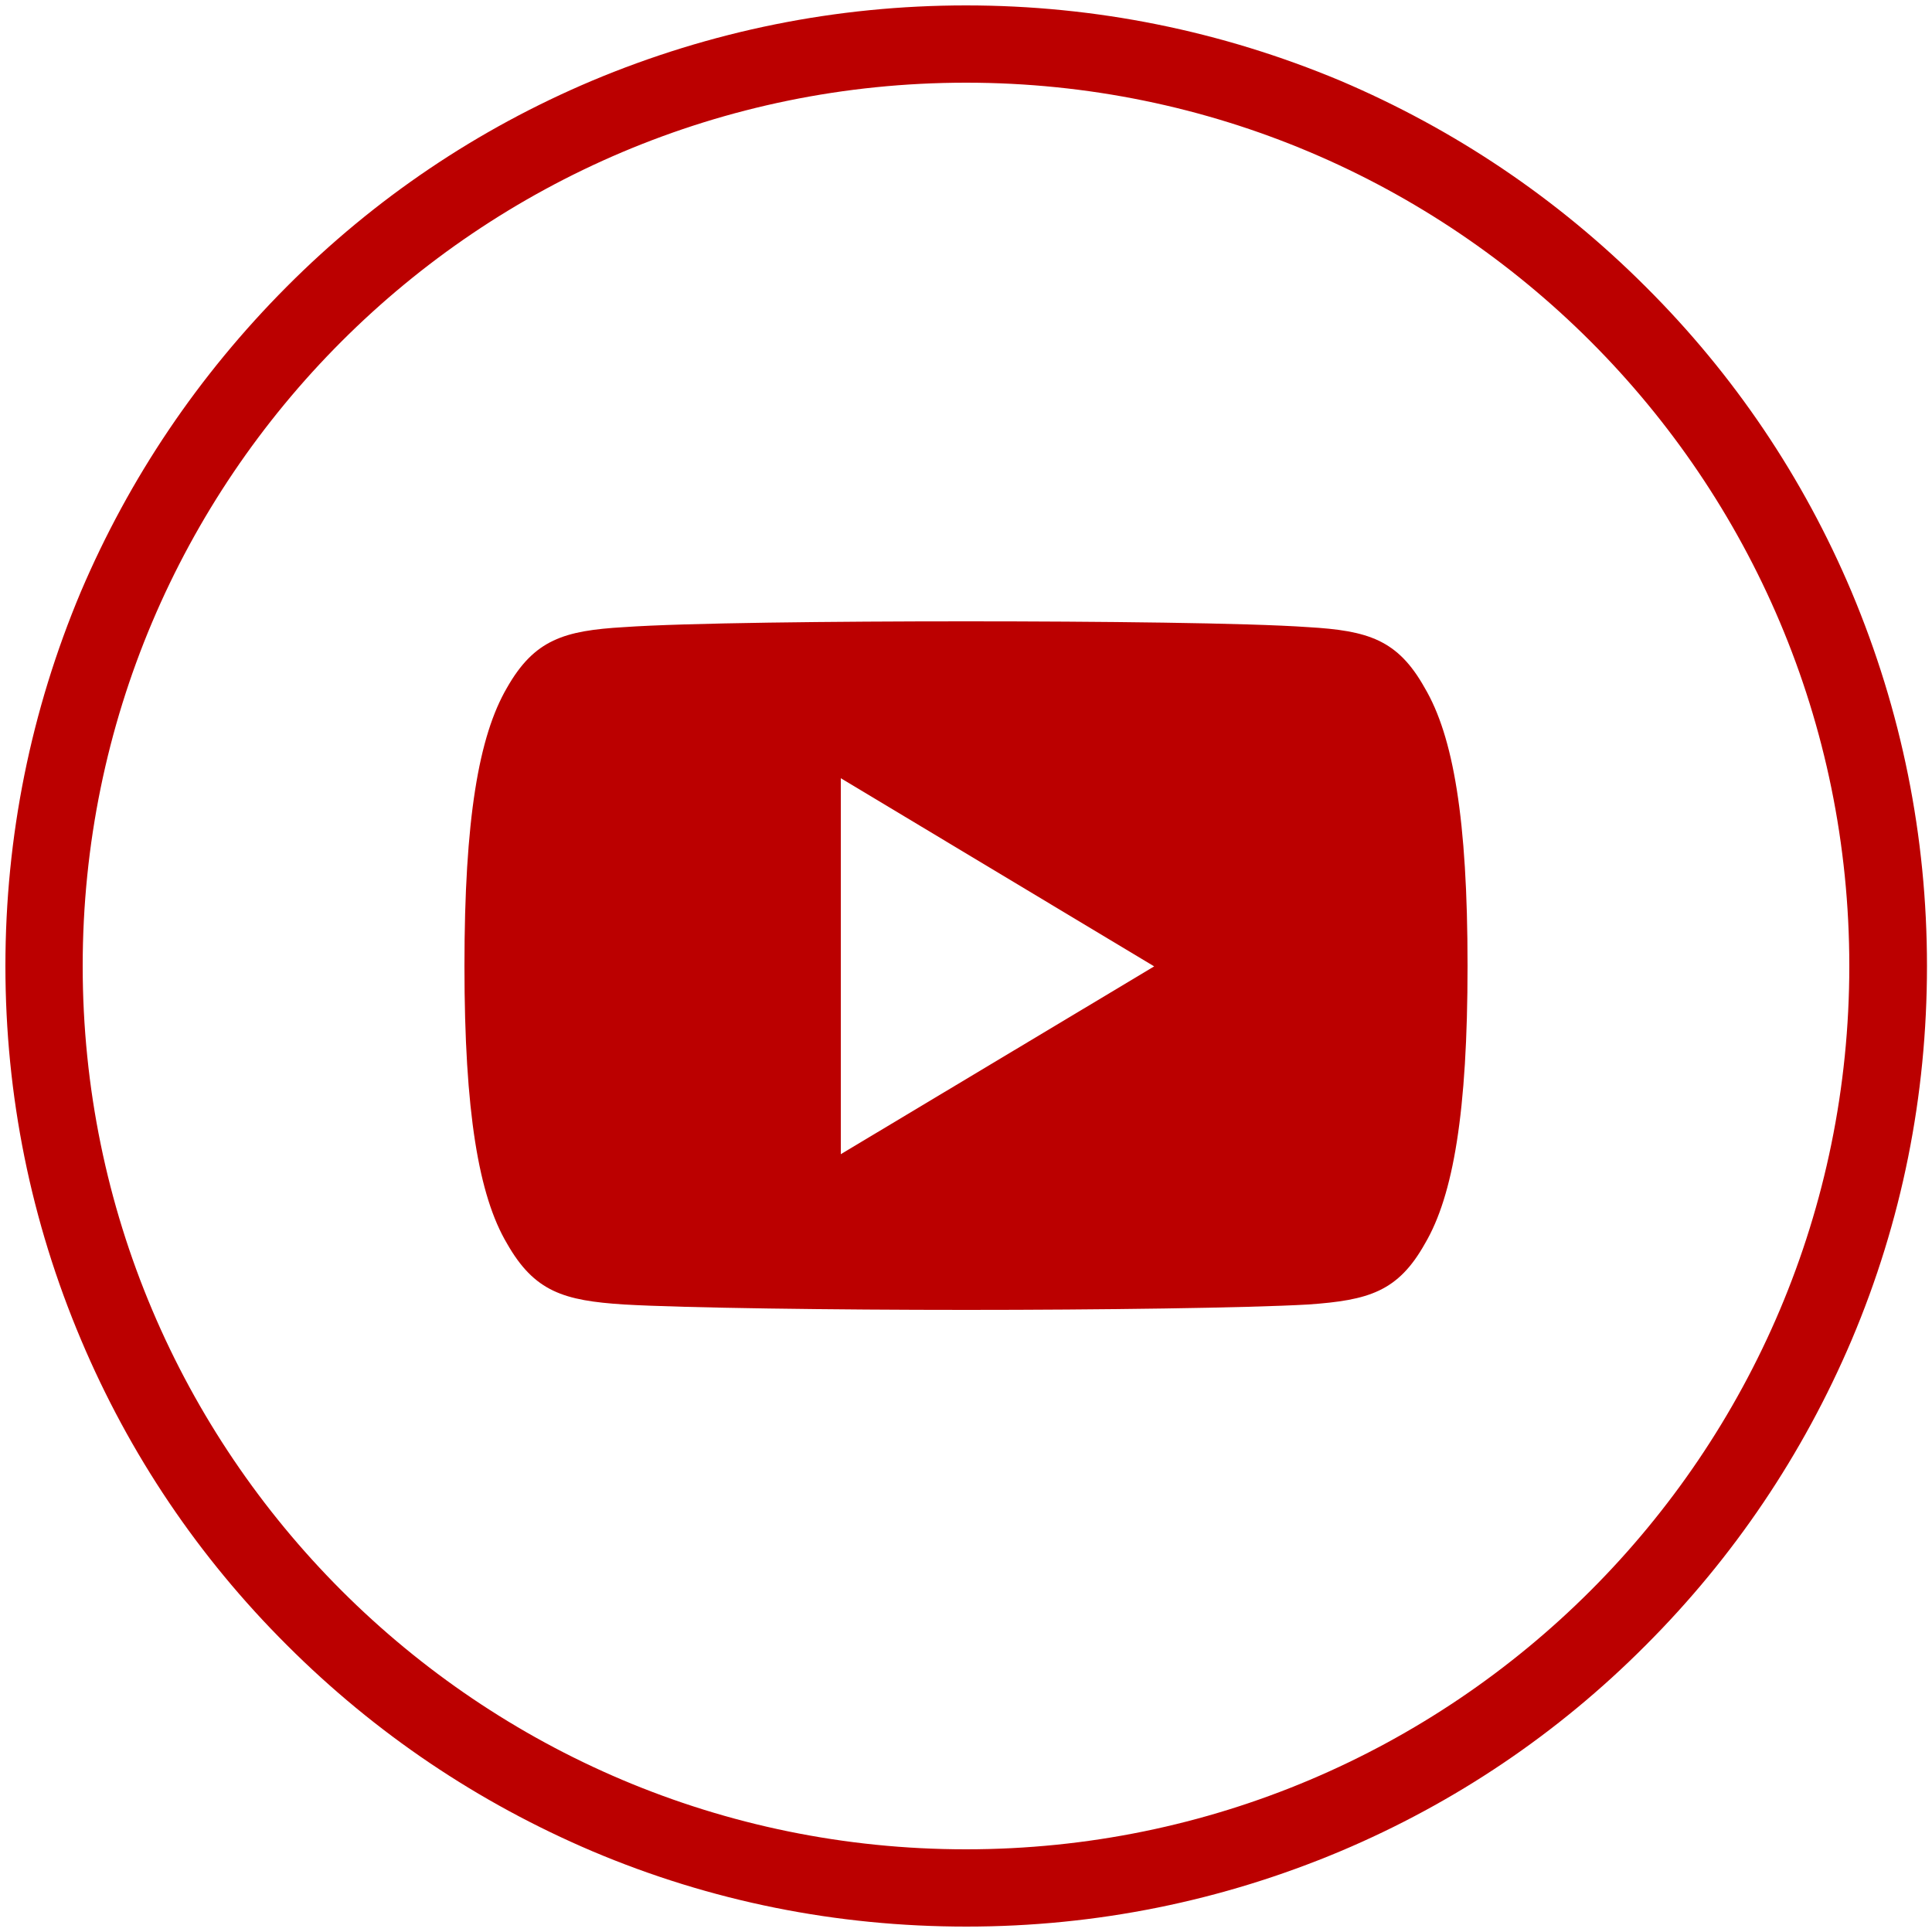 <?xml version="1.0" encoding="utf-8"?>
<!-- Generator: Adobe Illustrator 23.0.3, SVG Export Plug-In . SVG Version: 6.00 Build 0)  -->
<svg version="1.1" id="Camada_1" xmlns="http://www.w3.org/2000/svg" xmlns:xlink="http://www.w3.org/1999/xlink" x="0px" y="0px"
	 viewBox="0 0 500 500" style="enable-background:new 0 0 500 500;" xml:space="preserve">
<g>
	<path fill="#BB0000" d="M250,21.4c126.2,0,228.6,102.3,228.6,228.6S376.2,478.6,250,478.6S21.4,376.2,21.4,250S123.8,21.4,250,21.4
		 M250,1.4c-33.5,0-66.1,6.6-96.8,19.5c-29.6,12.5-56.2,30.4-79,53.3s-40.7,49.4-53.3,79C8,183.9,1.4,216.5,1.4,250
		S8,316.1,21,346.8c12.5,29.6,30.4,56.2,53.3,79c22.8,22.8,49.4,40.7,79,53.3c30.7,13,63.2,19.5,96.8,19.5s66.1-6.6,96.8-19.5
		c29.6-12.5,56.2-30.4,79-53.3c22.8-22.8,40.7-49.4,53.3-79c13-30.7,19.5-63.2,19.5-96.8s-6.6-66.1-19.5-96.8
		c-12.5-29.6-30.4-56.2-53.3-79c-22.8-22.8-49.4-40.7-79-53.3C316.1,8,283.5,1.4,250,1.4L250,1.4z"/>
</g>
<g>
	<g>
		<path fill="#BB0000" d="M368.7,178c-7-12.5-14.7-14.8-30.2-15.7c-15.5-1.1-54.6-1.5-88.5-1.5c-33.9,0-73,0.4-88.5,1.5
			c-15.5,0.9-23.2,3.2-30.3,15.7c-7.3,12.5-11,34-11,72c0,0,0,0,0,0c0,0,0,0,0,0v0c0,37.8,3.7,59.5,11,71.8
			c7.1,12.5,14.7,14.8,30.3,15.8c15.5,0.9,54.6,1.4,88.6,1.4c33.9,0,72.9-0.5,88.5-1.4c15.6-1.1,23.2-3.3,30.2-15.8
			c7.3-12.4,11-34.1,11-71.8c0,0,0,0,0-0.1c0,0,0,0,0,0C379.8,212,376.1,190.5,368.7,178z M217.6,298.7v-97.3l81.1,48.7L217.6,298.7
			z"/>
	</g>
</g>
</svg>
